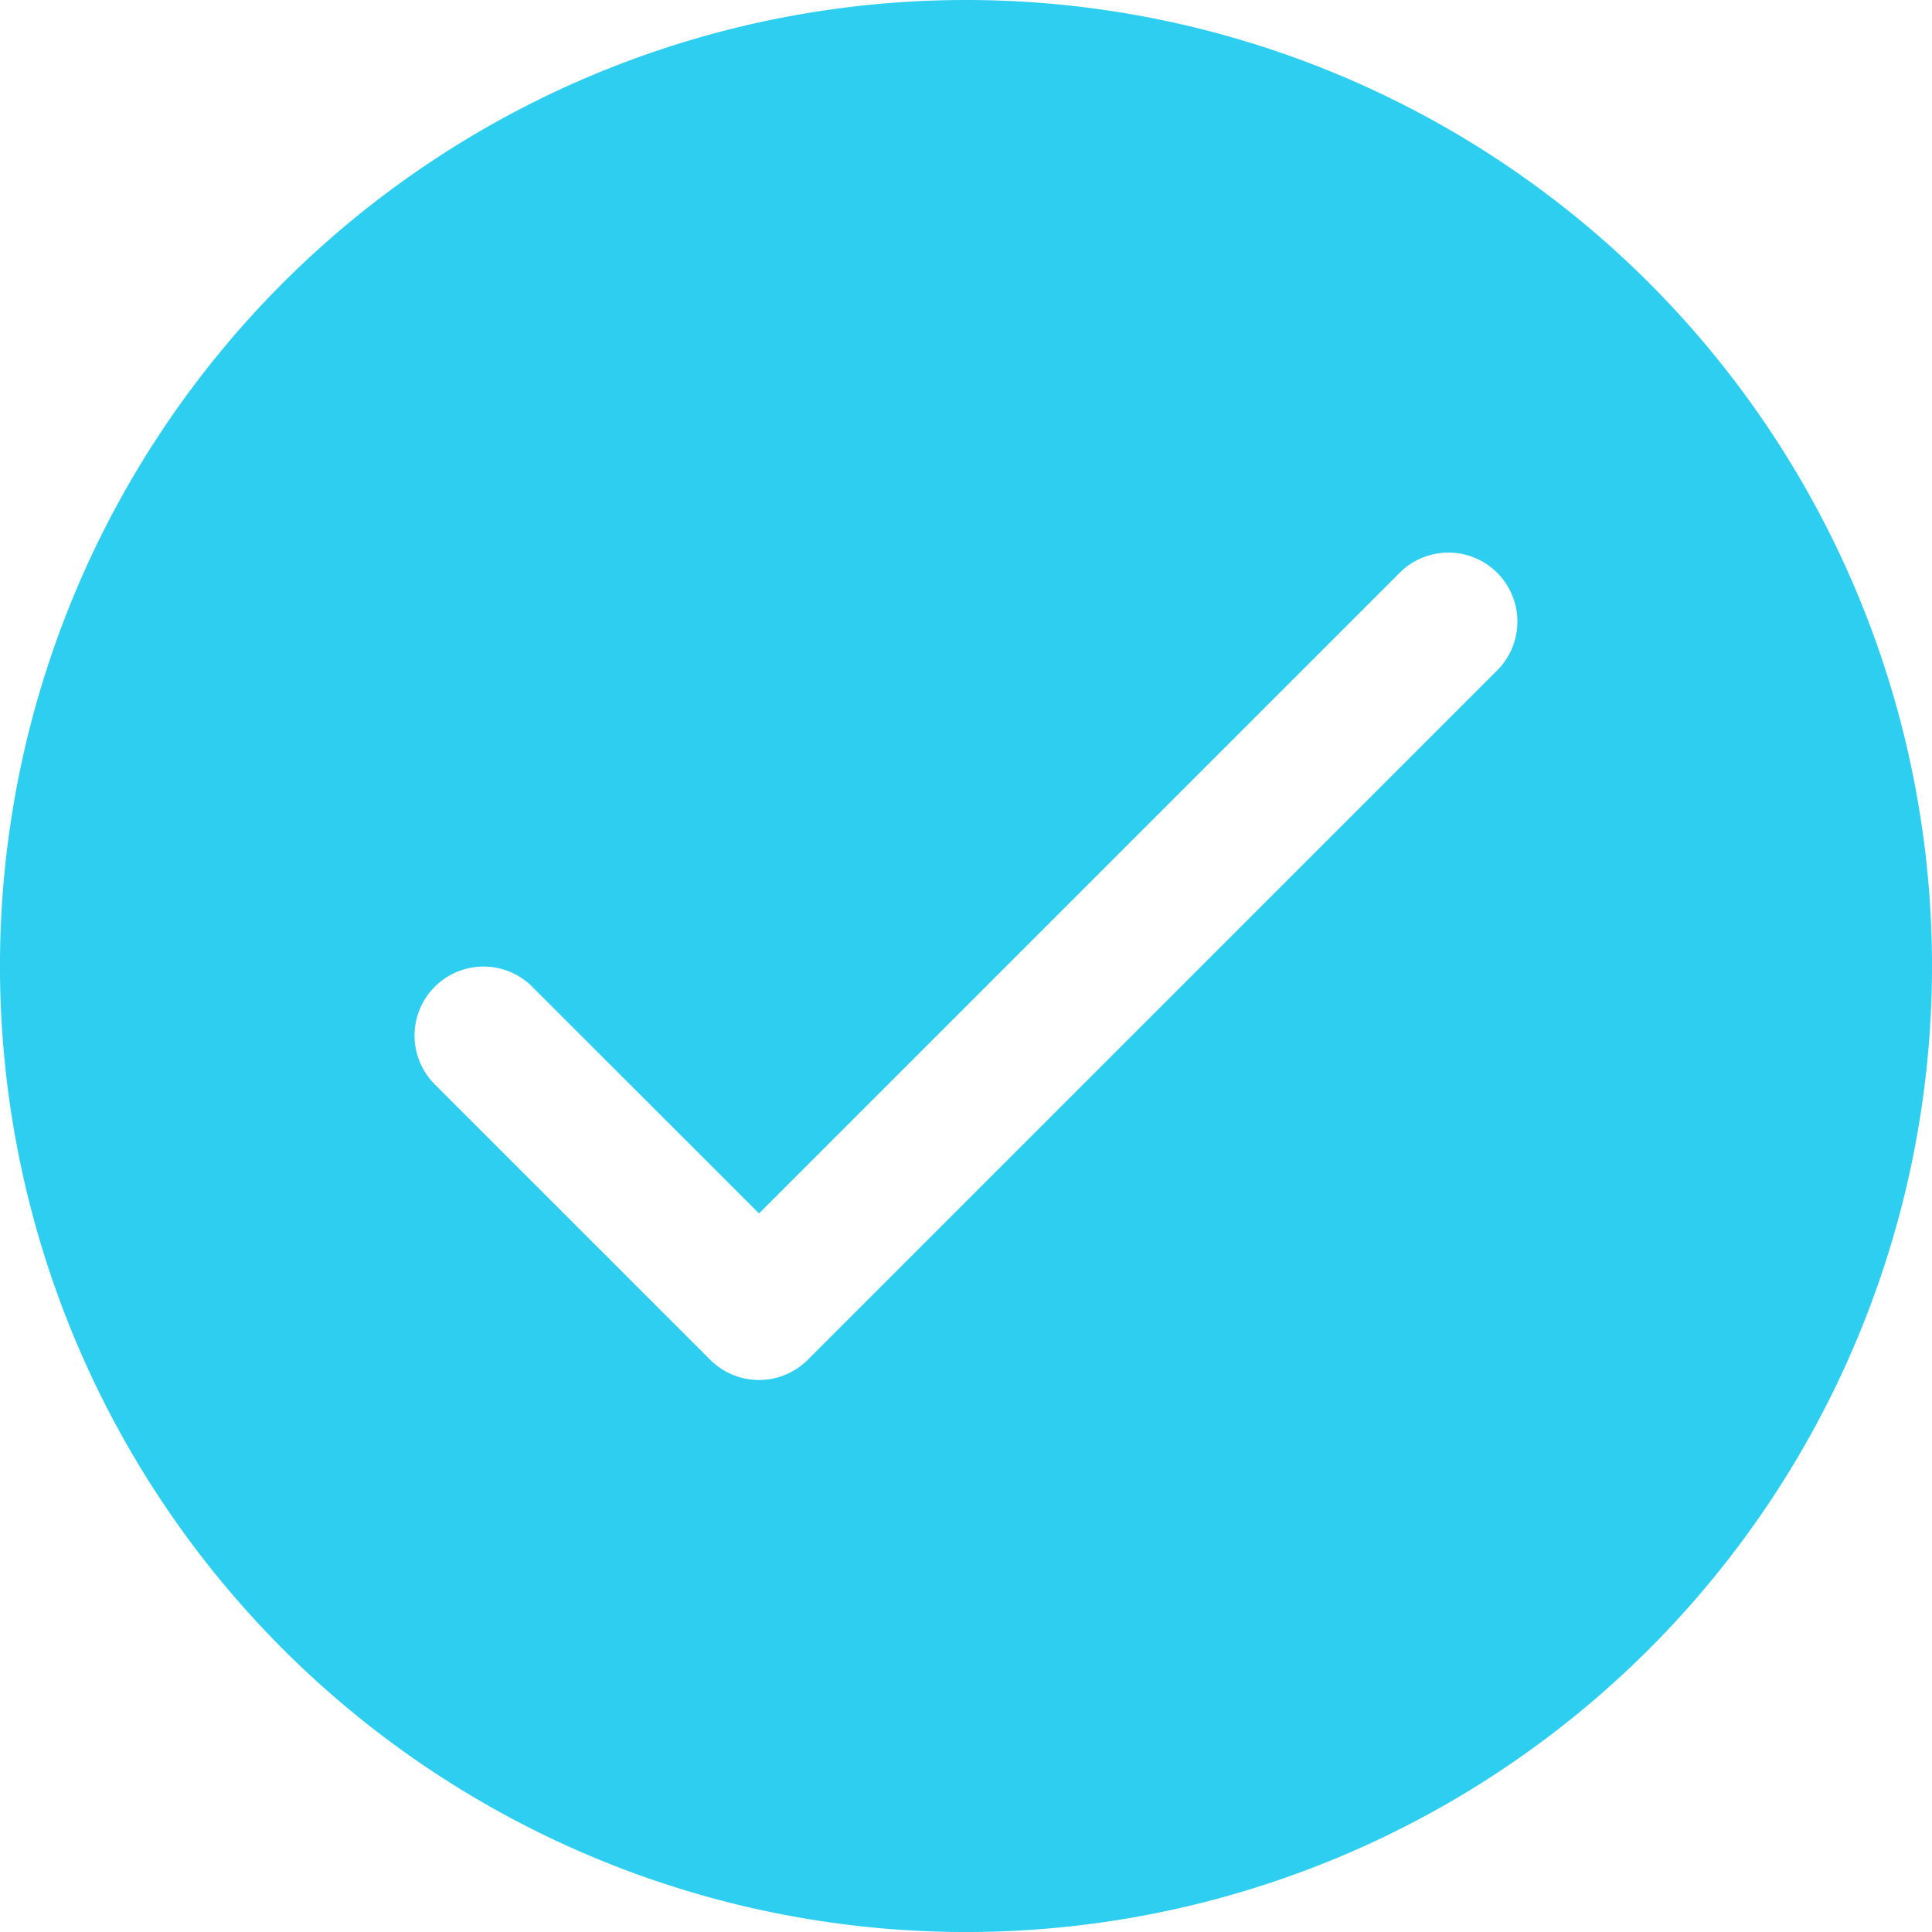 <svg id="Check_in_Circle_Icon" data-name="Check in Circle Icon" xmlns="http://www.w3.org/2000/svg" width="96.833" height="96.833" viewBox="0 0 96.833 96.833">
  <path id="Path_993" data-name="Path 993" d="M48.417,0A48.417,48.417,0,1,0,96.833,48.417,48.417,48.417,0,0,0,48.417,0ZM75.07,33.57,40.487,68.153a3.458,3.458,0,0,1-4.89,0L21.763,54.32a3.458,3.458,0,0,1,4.8-4.975c.029.028.057.056.085.085L38.042,60.818,70.18,28.68a3.458,3.458,0,0,1,4.89,4.89Z" fill="#2dceef"/>
</svg>
